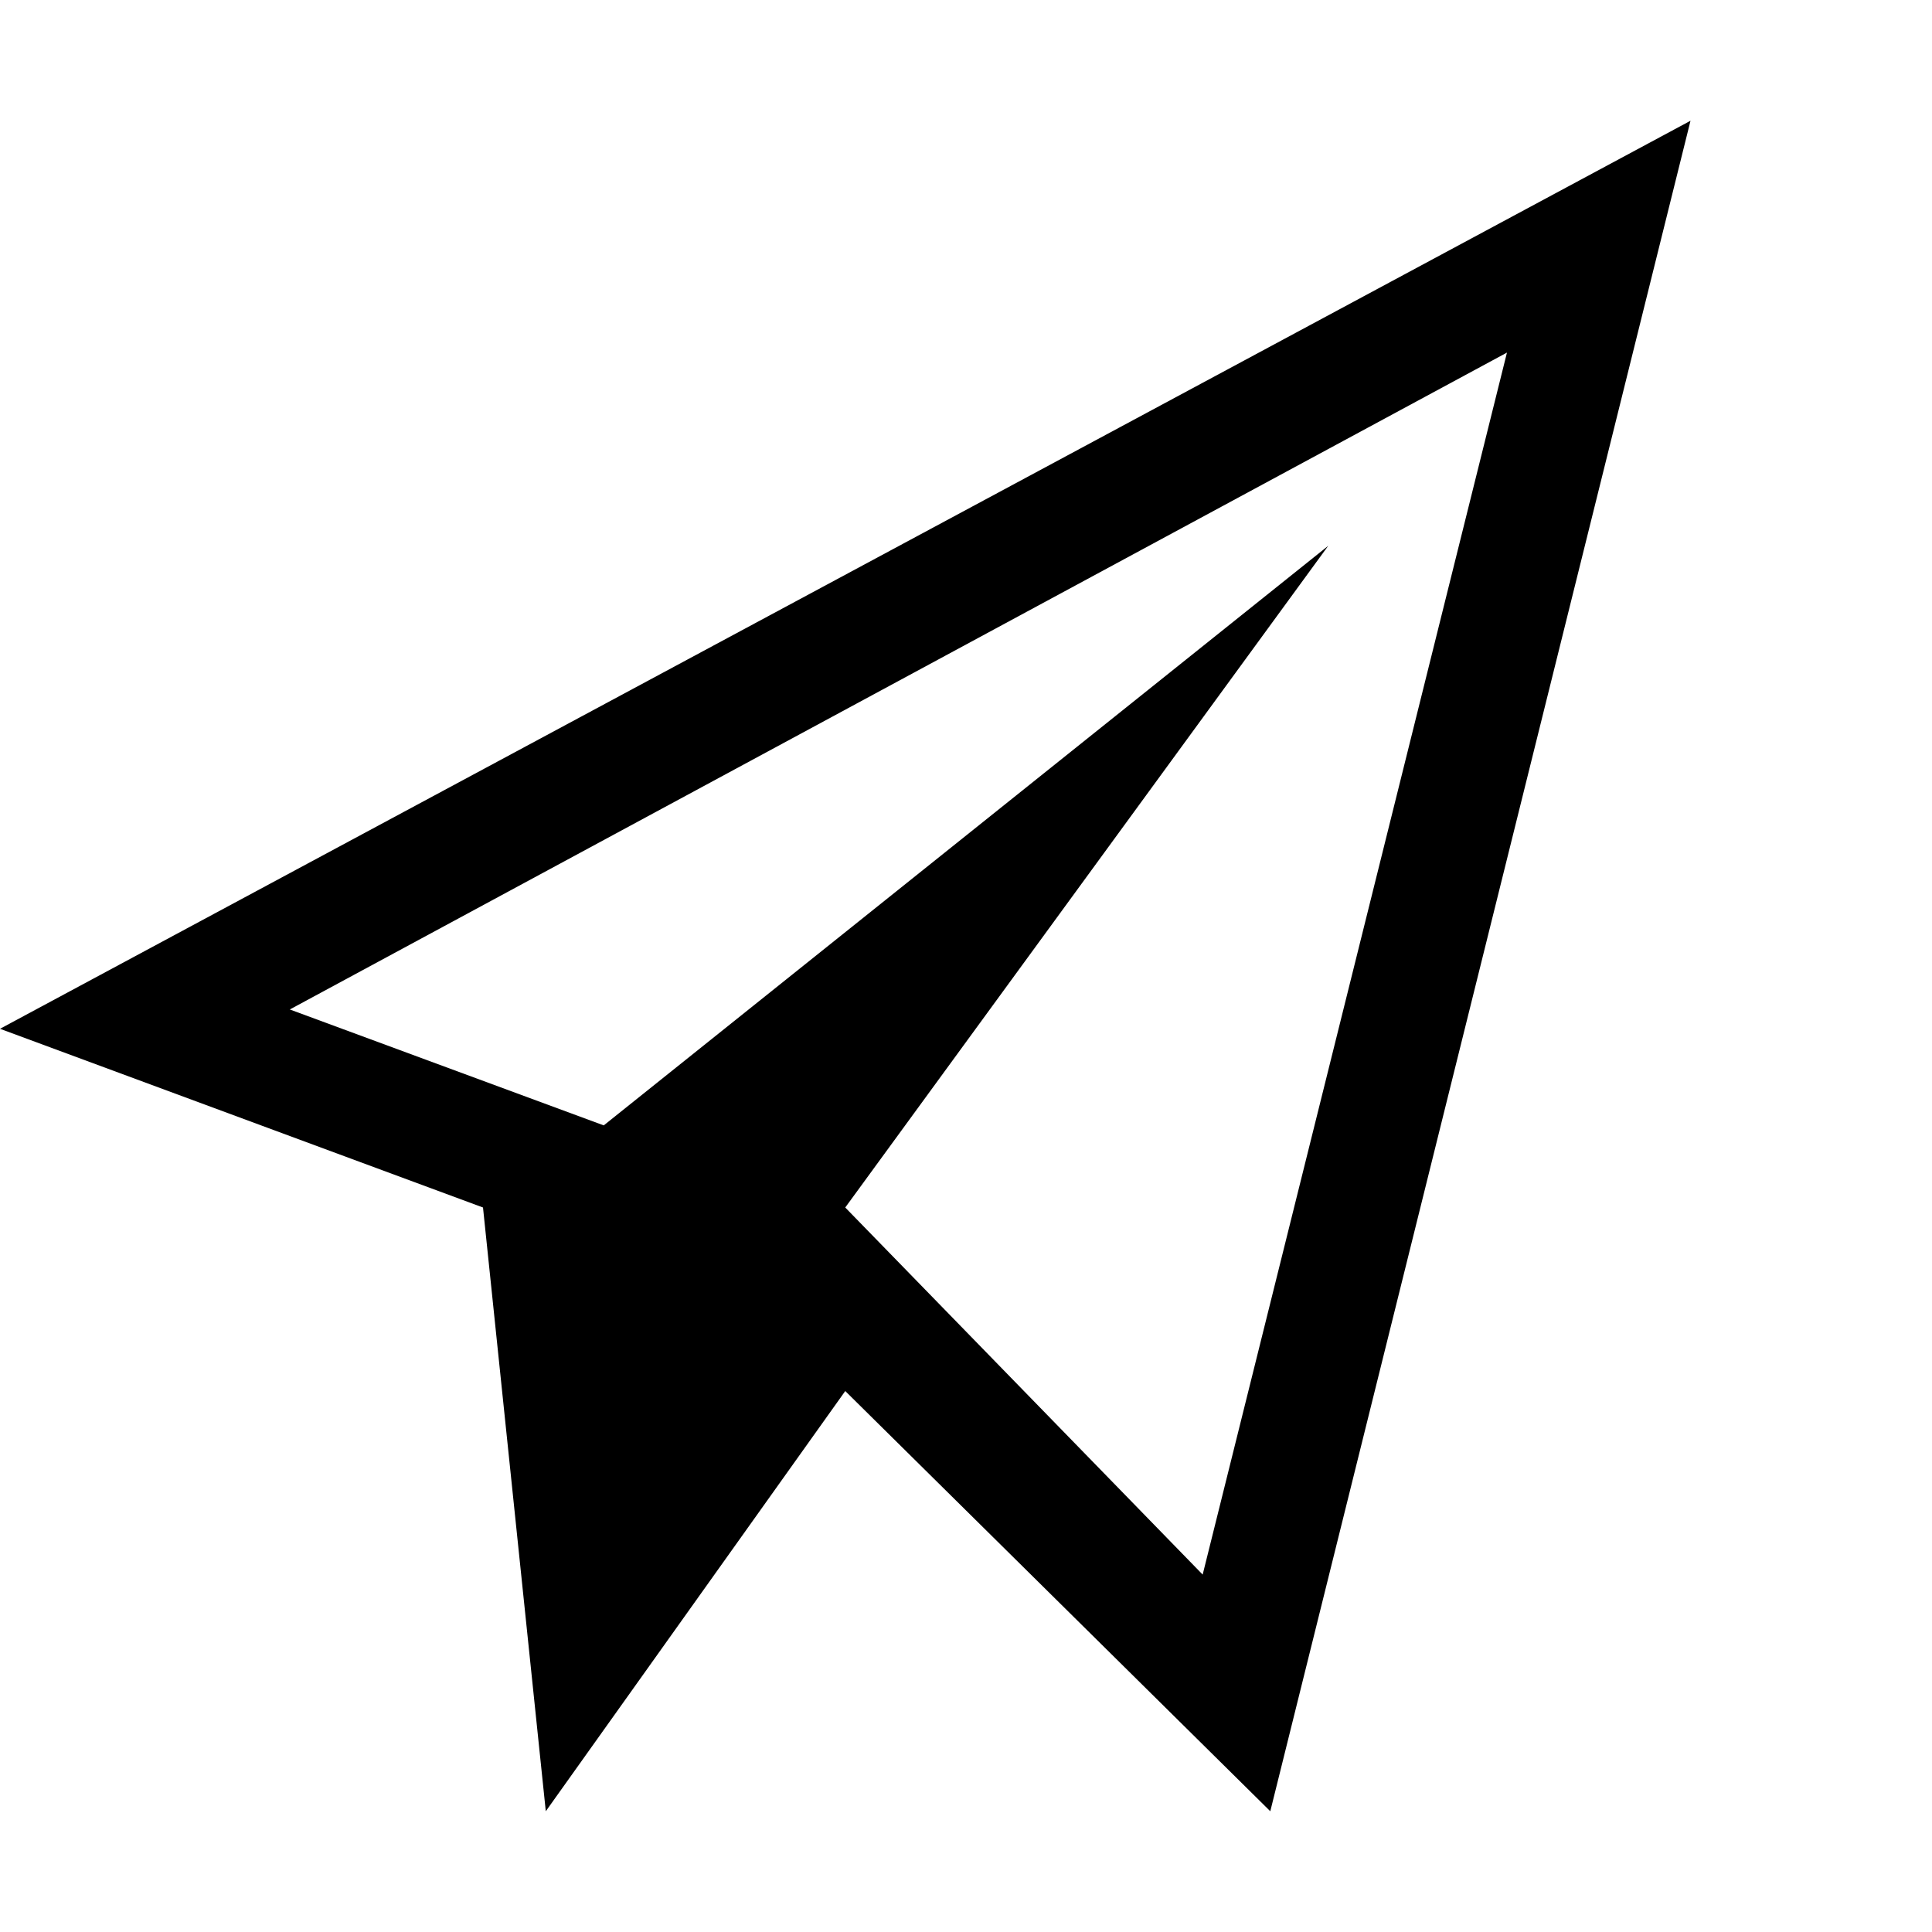<?xml version="1.0"?><svg xmlns="http://www.w3.org/2000/svg" width="40" height="40" viewBox="0 0 40 40"><path  d="m0 21.3l35-18.8-8.7 35-8.8-8.7-6.2 8.7-1.3-12.5z m24.9 11.3l6.3-25.3-25.2 13.6 6.5 2.4 15-12-10 13.7z"></path></svg>